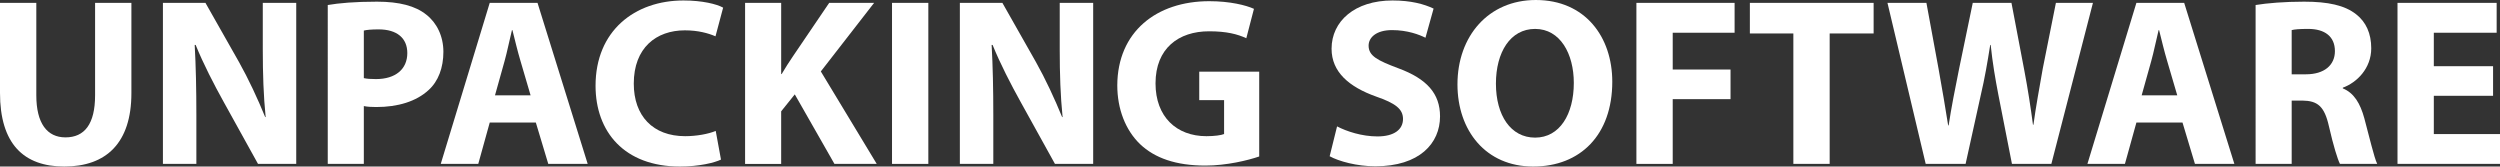 <?xml version="1.0" encoding="UTF-8"?><svg id="uuid-bc2c4d3c-8e68-4932-9ab5-bb3b3194c181" xmlns="http://www.w3.org/2000/svg" viewBox="0 0 572.243 38.117"><rect x="0" y="0" width="572.243" height="38.117" fill="#333333" stroke="none"/><defs><style>.uuid-07ce778d-8a83-4ea1-9274-f80bb9b72796{fill:#fff;}</style></defs><path class="uuid-07ce778d-8a83-4ea1-9274-f80bb9b72796" d="m8.312.656v21.164c0,6.398,2.461,9.625,6.672,9.625,4.375,0,6.781-3.062,6.781-9.625V.656h8.312v20.672c0,11.375-5.742,16.789-15.367,16.789-9.297,0-14.711-5.195-14.711-16.898V.656h8.312Z"/><path class="uuid-07ce778d-8a83-4ea1-9274-f80bb9b72796" d="m37.292,37.516V.656h9.734l7.656,13.508c2.188,3.883,4.32,8.477,6.016,12.633h.109c-.492-4.867-.656-9.844-.656-15.422V.656h7.656v36.859h-8.75l-7.875-14.219c-2.188-3.938-4.648-8.695-6.398-13.016h-.219c.273,4.922.383,10.117.383,16.133v11.102h-7.656Z"/><path class="uuid-07ce778d-8a83-4ea1-9274-f80bb9b72796" d="m75.022,1.148c2.57-.438,6.18-.766,11.266-.766,5.141,0,8.805.984,11.266,2.953,2.406,1.859,3.938,4.922,3.938,8.531s-1.148,6.727-3.391,8.75c-2.844,2.625-7.055,3.883-11.977,3.883-1.094,0-2.078-.055-2.844-.219v13.234h-8.258V1.148Zm8.258,16.734c.711.164,1.531.219,2.789.219,4.43,0,7.164-2.242,7.164-5.961,0-3.391-2.352-5.414-6.562-5.414-1.641,0-2.789.109-3.391.273v10.883Z"/><path class="uuid-07ce778d-8a83-4ea1-9274-f80bb9b72796" d="m112.098,28.055l-2.625,9.461h-8.586L112.098.656h10.938l11.484,36.859h-9.023l-2.844-9.461h-10.555Zm9.352-6.234l-2.297-7.82c-.656-2.188-1.312-4.922-1.859-7.109h-.109c-.547,2.188-1.094,4.977-1.695,7.109l-2.188,7.82h8.148Z"/><path class="uuid-07ce778d-8a83-4ea1-9274-f80bb9b72796" d="m165.031,36.531c-1.477.711-4.977,1.586-9.406,1.586-12.742,0-19.305-7.984-19.305-18.484C136.32,7.055,145.289.109,156.445.109c4.32,0,7.602.82,9.078,1.641l-1.75,6.562c-1.641-.711-3.992-1.367-7-1.367-6.562,0-11.703,3.992-11.703,12.195,0,7.383,4.375,12.031,11.758,12.031,2.57,0,5.305-.492,7-1.203l1.203,6.562Z"/><path class="uuid-07ce778d-8a83-4ea1-9274-f80bb9b72796" d="m170.551.656h8.258v16.297h.109c.82-1.422,1.695-2.734,2.57-4.047l8.312-12.25h10.281l-12.195,15.695,12.797,21.164h-9.68l-9.078-15.914-3.117,3.883v12.031h-8.258V.656Z"/><path class="uuid-07ce778d-8a83-4ea1-9274-f80bb9b72796" d="m212.493.656v36.859h-8.312V.656h8.312Z"/><path class="uuid-07ce778d-8a83-4ea1-9274-f80bb9b72796" d="m219.709,37.516V.656h9.734l7.656,13.508c2.188,3.883,4.32,8.477,6.016,12.633h.109c-.492-4.867-.656-9.844-.656-15.422V.656h7.656v36.859h-8.75l-7.875-14.219c-2.188-3.938-4.648-8.695-6.398-13.016h-.219c.273,4.922.383,10.117.383,16.133v11.102h-7.656Z"/><path class="uuid-07ce778d-8a83-4ea1-9274-f80bb9b72796" d="m288.228,35.82c-2.57.875-7.438,2.078-12.305,2.078-6.727,0-11.594-1.695-14.984-4.922-3.336-3.227-5.195-8.039-5.195-13.453.055-12.25,8.969-19.25,21.055-19.25,4.758,0,8.422.93,10.227,1.75l-1.75,6.727c-2.023-.93-4.484-1.586-8.531-1.586-6.945,0-12.25,3.883-12.25,11.922,0,7.656,4.812,12.086,11.648,12.086,1.859,0,3.391-.219,4.047-.492v-7.766h-5.688v-6.508h13.727v19.414Z"/><path class="uuid-07ce778d-8a83-4ea1-9274-f80bb9b72796" d="m306.051,28.93c2.188,1.148,5.688,2.297,9.242,2.297,3.828,0,5.852-1.586,5.852-3.992,0-2.297-1.75-3.609-6.18-5.141-6.125-2.188-10.172-5.578-10.172-10.938,0-6.289,5.305-11.047,13.945-11.047,4.211,0,7.219.82,9.406,1.859l-1.859,6.672c-1.422-.711-4.102-1.75-7.656-1.75-3.609,0-5.359,1.695-5.359,3.555,0,2.352,2.023,3.391,6.836,5.195,6.508,2.406,9.516,5.797,9.516,10.992,0,6.18-4.703,11.43-14.82,11.43-4.211,0-8.367-1.148-10.445-2.297l1.695-6.836Z"/><path class="uuid-07ce778d-8a83-4ea1-9274-f80bb9b72796" d="m369.047,18.703c0,12.141-7.273,19.414-18.102,19.414-10.883,0-17.336-8.258-17.336-18.812,0-11.047,7.109-19.305,17.938-19.305,11.32,0,17.5,8.477,17.5,18.703Zm-26.633.438c0,7.273,3.391,12.359,8.969,12.359,5.633,0,8.859-5.359,8.859-12.523,0-6.672-3.117-12.359-8.859-12.359-5.688,0-8.969,5.359-8.969,12.523Z"/><path class="uuid-07ce778d-8a83-4ea1-9274-f80bb9b72796" d="m374.567.656h22.477v6.836h-14.164v8.422h13.234v6.781h-13.234v14.82h-8.312V.656Z"/><path class="uuid-07ce778d-8a83-4ea1-9274-f80bb9b72796" d="m410.493,7.656h-9.953V.656h28.328v7h-10.062v29.859h-8.312V7.656Z"/><path class="uuid-07ce778d-8a83-4ea1-9274-f80bb9b72796" d="m440.787,37.516L432.037.656h8.914l2.789,15.148c.82,4.43,1.586,9.188,2.188,12.906h.109c.602-3.992,1.477-8.422,2.406-13.016l3.117-15.039h8.859l2.953,15.531c.82,4.32,1.422,8.258,1.969,12.359h.109c.547-4.102,1.367-8.422,2.133-12.852l3.008-15.039h8.477l-9.516,36.859h-9.023l-3.117-15.859c-.711-3.719-1.312-7.164-1.75-11.375h-.109c-.656,4.156-1.258,7.656-2.133,11.375l-3.5,15.859h-9.133Z"/><path class="uuid-07ce778d-8a83-4ea1-9274-f80bb9b72796" d="m489.016,28.055l-2.625,9.461h-8.586L489.016.656h10.938l11.484,36.859h-9.023l-2.844-9.461h-10.555Zm9.352-6.234l-2.297-7.82c-.656-2.188-1.312-4.922-1.859-7.109h-.109c-.547,2.188-1.094,4.977-1.695,7.109l-2.188,7.82h8.148Z"/><path class="uuid-07ce778d-8a83-4ea1-9274-f80bb9b72796" d="m516.301,1.148c2.68-.438,6.617-.766,11.102-.766,5.469,0,9.297.82,11.922,2.898,2.242,1.75,3.445,4.375,3.445,7.766,0,4.648-3.336,7.875-6.508,9.023v.164c2.57,1.039,3.992,3.445,4.922,6.836,1.148,4.211,2.242,9.023,2.953,10.445h-8.531c-.547-1.094-1.477-4.047-2.516-8.586-1.039-4.648-2.625-5.852-6.07-5.906h-2.461v14.492h-8.258V1.148Zm8.258,15.859h3.281c4.156,0,6.617-2.078,6.617-5.305,0-3.336-2.297-5.086-6.125-5.086-2.023,0-3.172.109-3.773.273v10.117Z"/><path class="uuid-07ce778d-8a83-4ea1-9274-f80bb9b72796" d="m570.657,21.93h-13.562v8.75h15.148v6.836h-23.461V.656h22.695v6.836h-14.383v7.656h13.562v6.781Z"/></svg>